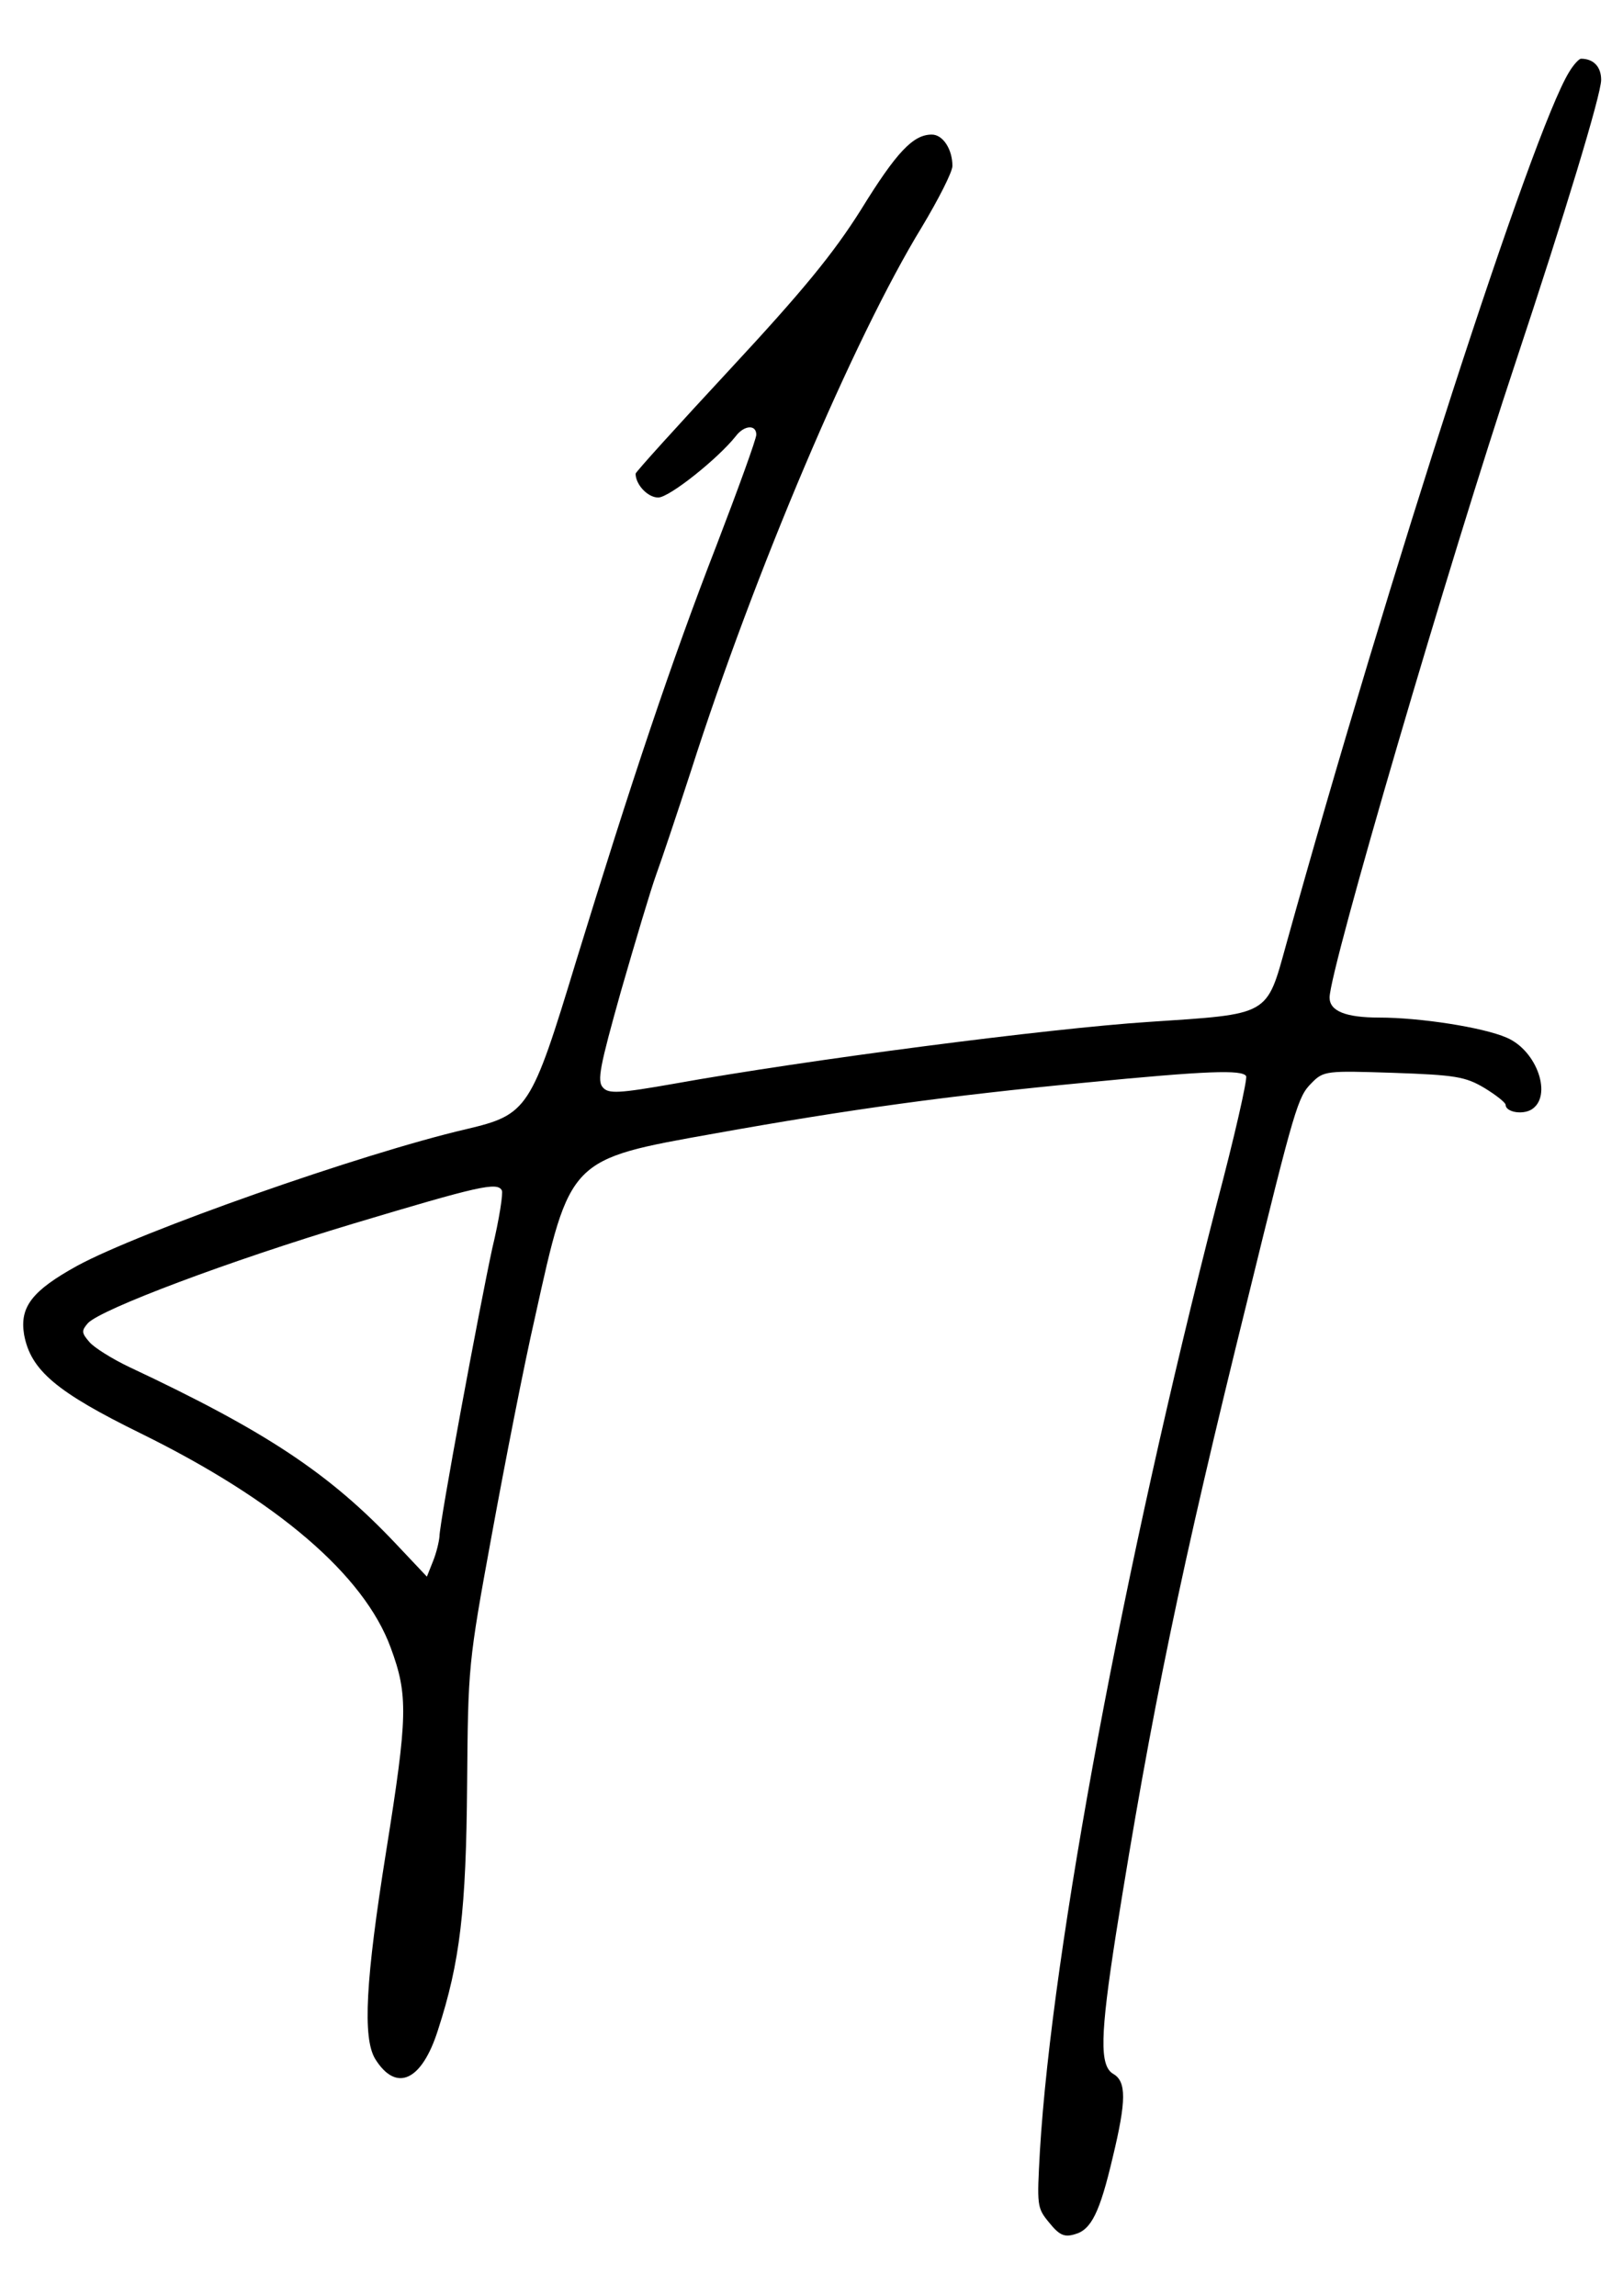 <svg xmlns="http://www.w3.org/2000/svg" width="210mm" height="297mm" viewBox="0 0 210 297"><path d="M203.009 9.35c-4.75 7.778-23.23 64.824-36.57 112.76-2.602 9.39-2.017 9.04-17.829 10.092-12.884.84-44.182 4.905-61.36 7.989-7.158 1.261-8.525 1.331-9.24.49-.781-.84-.391-2.733 2.342-12.474 1.822-6.307 3.839-13.105 4.555-15.068.716-1.962 2.733-7.989 4.49-13.385 8.198-25.65 21.082-55.995 29.867-70.361 2.147-3.575 3.969-7.149 3.969-7.92 0-2.172-1.236-4.064-2.668-4.064-2.407 0-4.555 2.242-9.175 9.74-3.579 5.677-7.483 10.443-16.918 20.605C87.77 54.972 82.24 61.069 82.24 61.279c0 1.402 1.562 3.084 2.928 3.084 1.432 0 7.743-5.046 10.02-7.92 1.107-1.47 2.669-1.541 2.669-.21 0 .561-2.343 7.009-5.14 14.297-5.857 15.068-10.998 30.485-18.155 53.752-5.857 19.273-6.247 19.903-14.25 21.796-13.535 3.153-42.166 13.245-50.3 17.66-5.856 3.224-7.483 5.326-6.897 8.9.846 4.626 4.164 7.429 15.161 12.825 17.634 8.69 28.826 18.291 32.275 27.682 2.277 6.167 2.212 8.83-.586 26.35-2.668 16.68-3.058 24.109-1.431 26.842 2.733 4.415 6.051 2.873 8.133-3.714 2.864-8.83 3.644-15.488 3.774-31.817.13-15.278.13-15.558 3.189-32.238 1.692-9.25 4.164-21.935 5.596-28.172 4.555-20.604 4.36-20.394 23.23-23.758 17.569-3.153 30.388-4.905 48.022-6.587 15.746-1.542 20.236-1.682 20.757-.841.195.35-1.497 7.849-3.84 16.679-11.907 46.253-21.277 96.221-22.839 122.362-.39 7.078-.39 7.358 1.171 9.25 1.302 1.612 1.953 1.963 3.319 1.542 2.147-.56 3.253-2.803 4.945-10.022 1.757-7.288 1.757-9.74.065-10.722-1.822-1.051-1.691-5.046.326-18.01 4.62-29.014 8.459-47.516 17.048-82.206 6.117-24.949 6.507-26.21 8.264-27.962 1.562-1.612 1.952-1.612 10.606-1.332 8.004.28 9.305.49 11.778 1.962 1.497.911 2.733 1.893 2.733 2.173 0 .911 2.082 1.331 3.319.63 2.798-1.681.78-7.638-3.189-9.32-3.058-1.332-11.192-2.593-16.463-2.593-4.36 0-6.442-.841-6.442-2.593 0-3.574 15.487-56.415 24.076-82.205 6.312-18.992 11.062-34.62 11.062-36.513 0-1.682-.976-2.733-2.603-2.733-.26 0-.976.771-1.561 1.752zM64.93 153.996c.196.28-.325 3.714-1.236 7.498-1.627 7.5-6.832 35.461-6.832 37.284-.065.7-.39 2.102-.846 3.223l-.781 1.963-3.97-4.205c-8.589-9.11-16.787-14.577-34.552-22.917-2.212-1.051-4.554-2.523-5.14-3.224-1.041-1.19-1.041-1.471-.195-2.452 1.757-1.822 18.09-7.99 34.422-12.895 16.137-4.836 18.545-5.397 19.13-4.275z"/></svg>